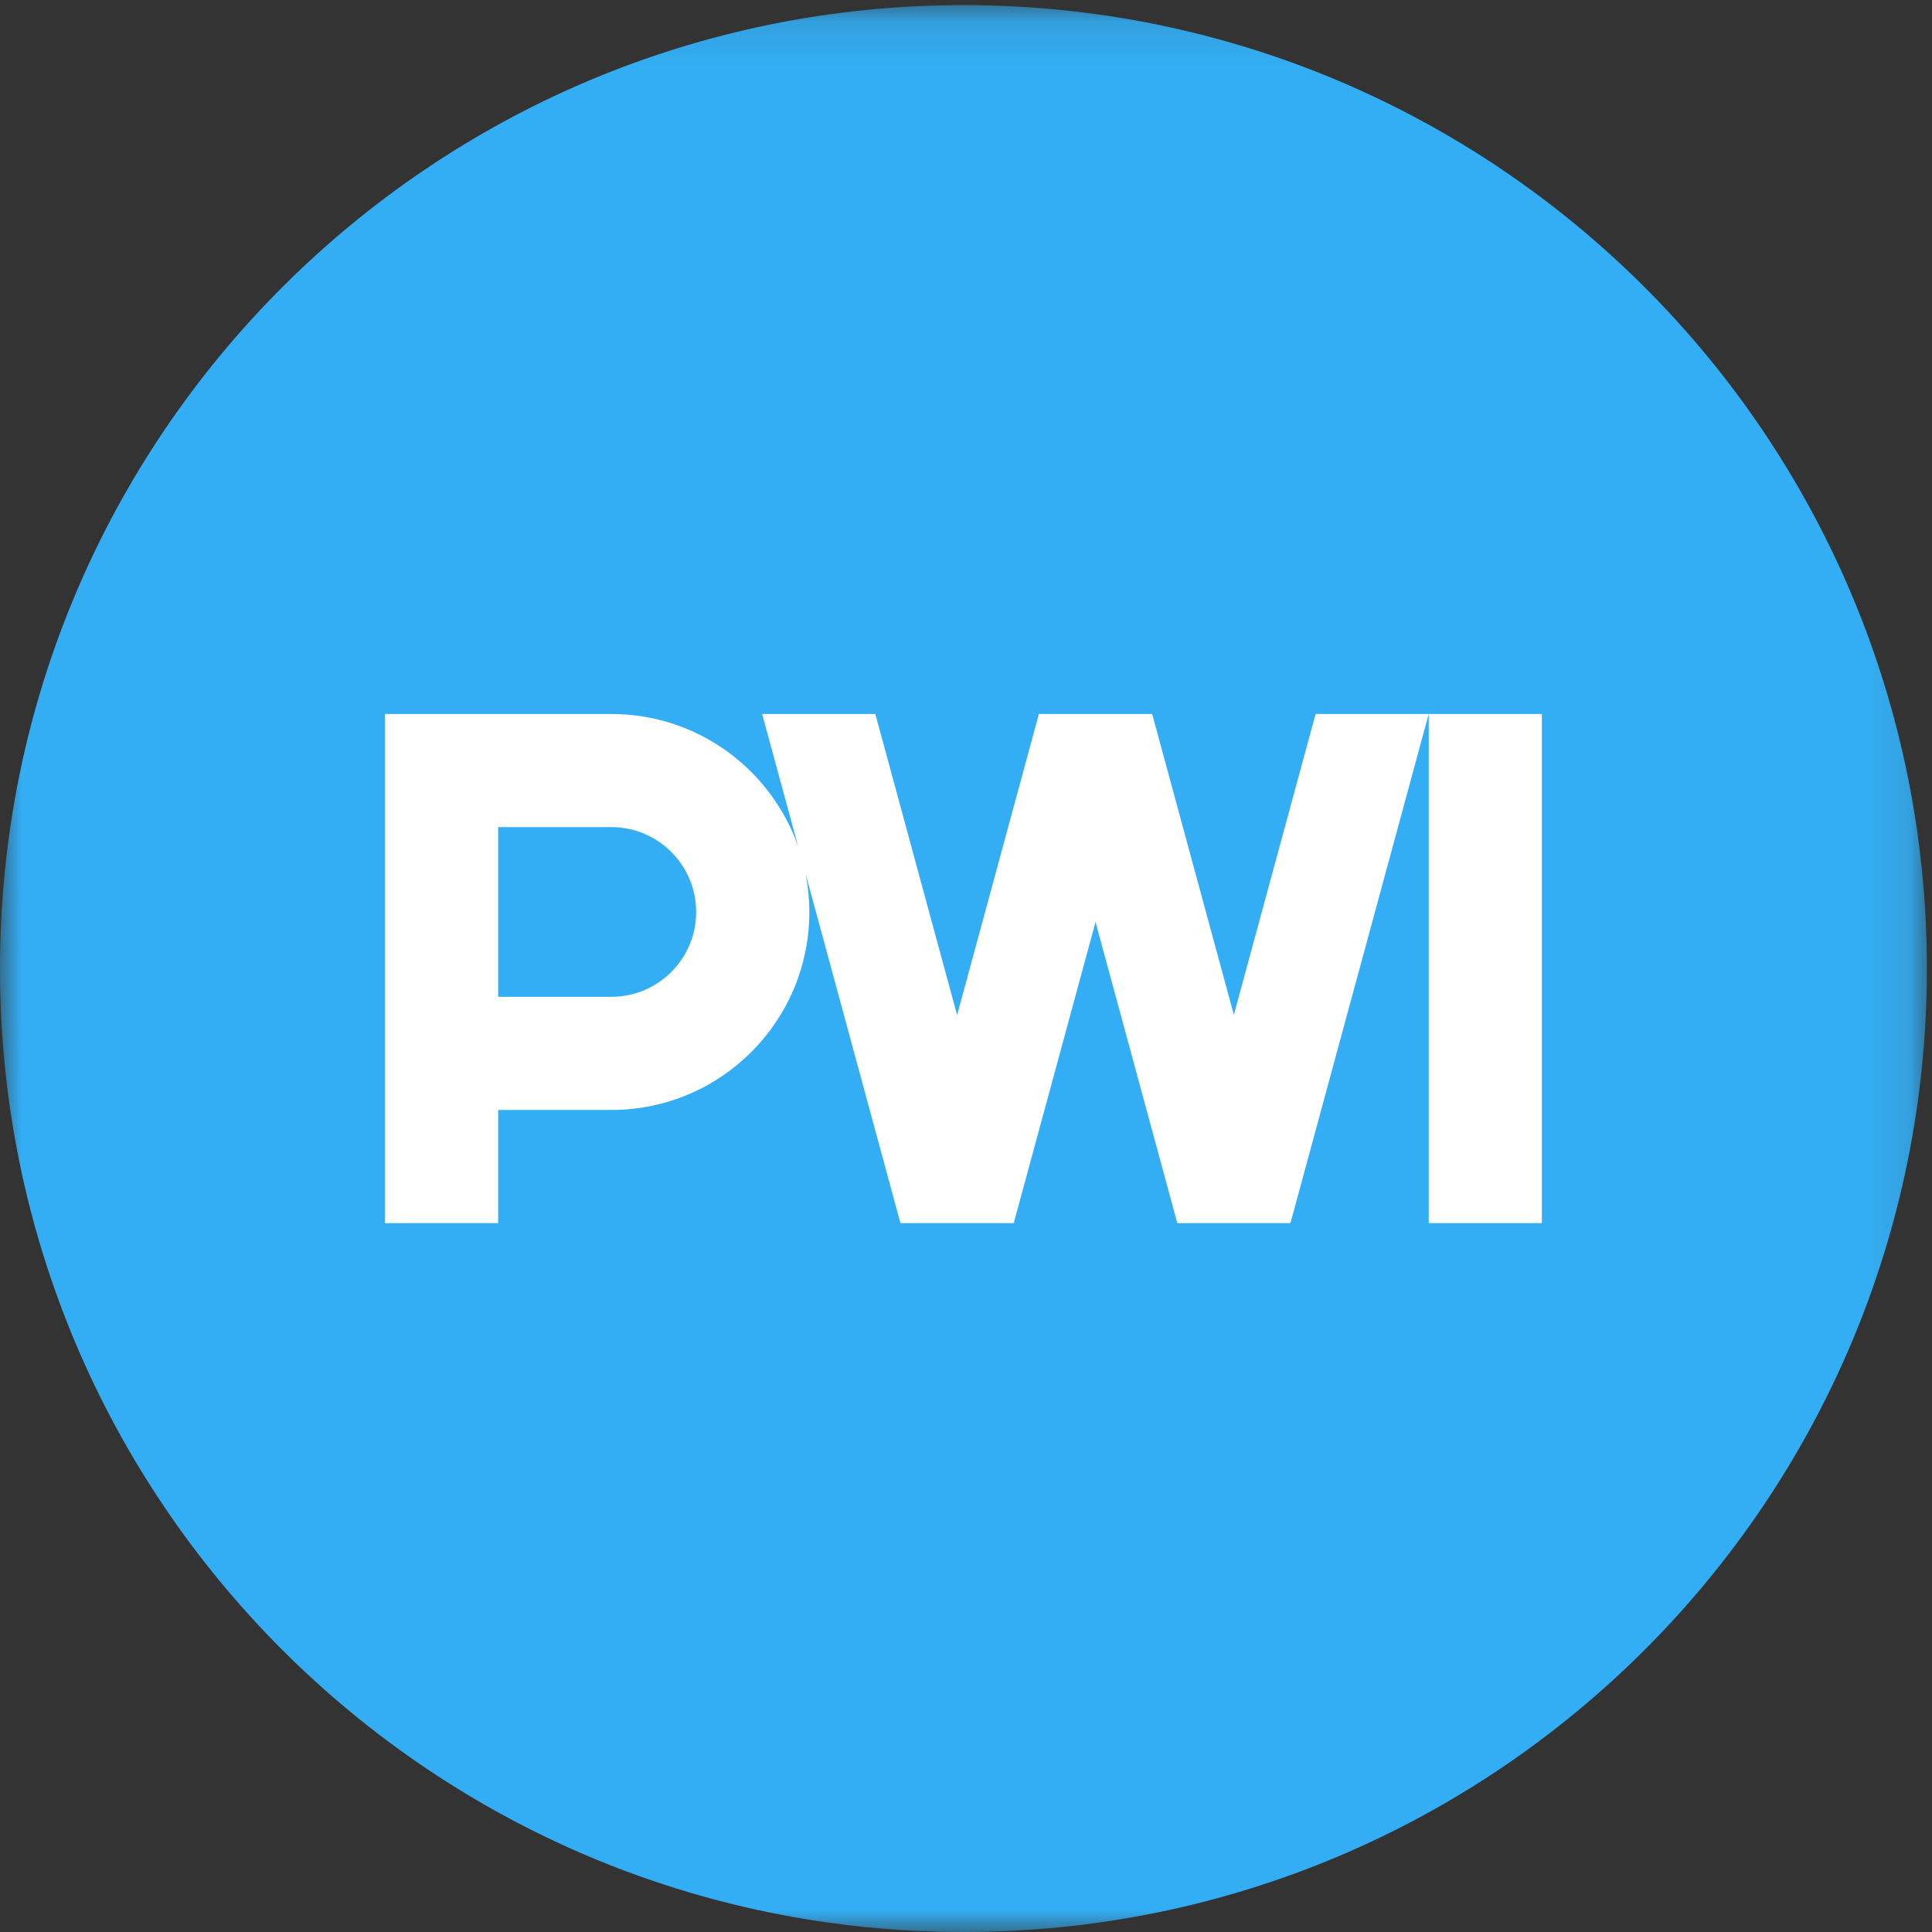 <?xml version="1.0" encoding="UTF-8" standalone="no"?>
<svg width="45px" height="45px" viewBox="0 0 45 45" version="1.1" xmlns="http://www.w3.org/2000/svg" xmlns:xlink="http://www.w3.org/1999/xlink">
    <rect x="0" y="0" width="45" height="45" fill="#333333" stroke="none"/>
    <!-- Generator: Sketch 40.3 (33839) - http://www.bohemiancoding.com/sketch -->
    <title>PWI_Logo</title>
    <desc>Created with Sketch.</desc>
    <defs>
        <polyline id="path-1" points="0 0.119 44.881 0.119 44.881 45 0 45"></polyline>
        <polygon id="path-3" points="0 0.119 44.881 0.119 44.881 45 0 45"></polygon>
    </defs>
    <g id="Assets" stroke="none" stroke-width="1" fill="none" fill-rule="evenodd">
        <g id="PWI_Logo">
            <g id="PWI-LOGO">
                <g id="Group-3">
                    <mask id="mask-2" fill="white">
                        <use xlink:href="#path-1"></use>
                    </mask>
                    <g id="Clip-2"></g>
                    <path d="M44.881,22.559 C44.881,34.953 34.834,45 22.441,45 C10.047,45 -2.34375002e-05,34.953 -2.34375002e-05,22.559 C-2.34375002e-05,10.166 10.047,0.119 22.441,0.119 C34.834,0.119 44.881,10.166 44.881,22.559" id="Fill-1" fill="#33AEF4" mask="url(#mask-2)"></path>
                </g>
                <path d="M14.239,23.218 L11.603,23.218 L11.603,19.265 L14.239,19.265 C15.33,19.265 16.215,20.15 16.215,21.242 C16.215,22.333 15.33,23.218 14.239,23.218 L14.239,23.218 Z M28.739,23.637 L26.836,16.63 L26.833,16.63 L24.201,16.63 L24.198,16.63 L22.293,23.643 L20.388,16.63 L17.752,16.63 L18.589,19.711 C17.958,17.917 16.249,16.63 14.239,16.63 L11.603,16.63 L8.968,16.63 L8.968,28.489 L11.603,28.489 L11.603,25.853 L14.239,25.853 C16.786,25.853 18.851,23.789 18.851,21.242 C18.851,20.939 18.82,20.644 18.765,20.357 L20.973,28.489 L20.977,28.489 L23.609,28.489 L23.612,28.489 L25.517,21.476 L27.422,28.489 L30.057,28.489 L33.278,16.63 L30.643,16.63 L28.739,23.637 Z" id="Fill-4" fill="#FFFFFF"></path>
                <mask id="mask-4" fill="white">
                    <use xlink:href="#path-3"></use>
                </mask>
                <g id="Clip-7"></g>
                <polygon id="Fill-6" fill="#FFFFFF" mask="url(#mask-4)" points="33.278 28.489 35.913 28.489 35.913 16.63 33.278 16.63"></polygon>
            </g>
        </g>
    </g>
</svg>